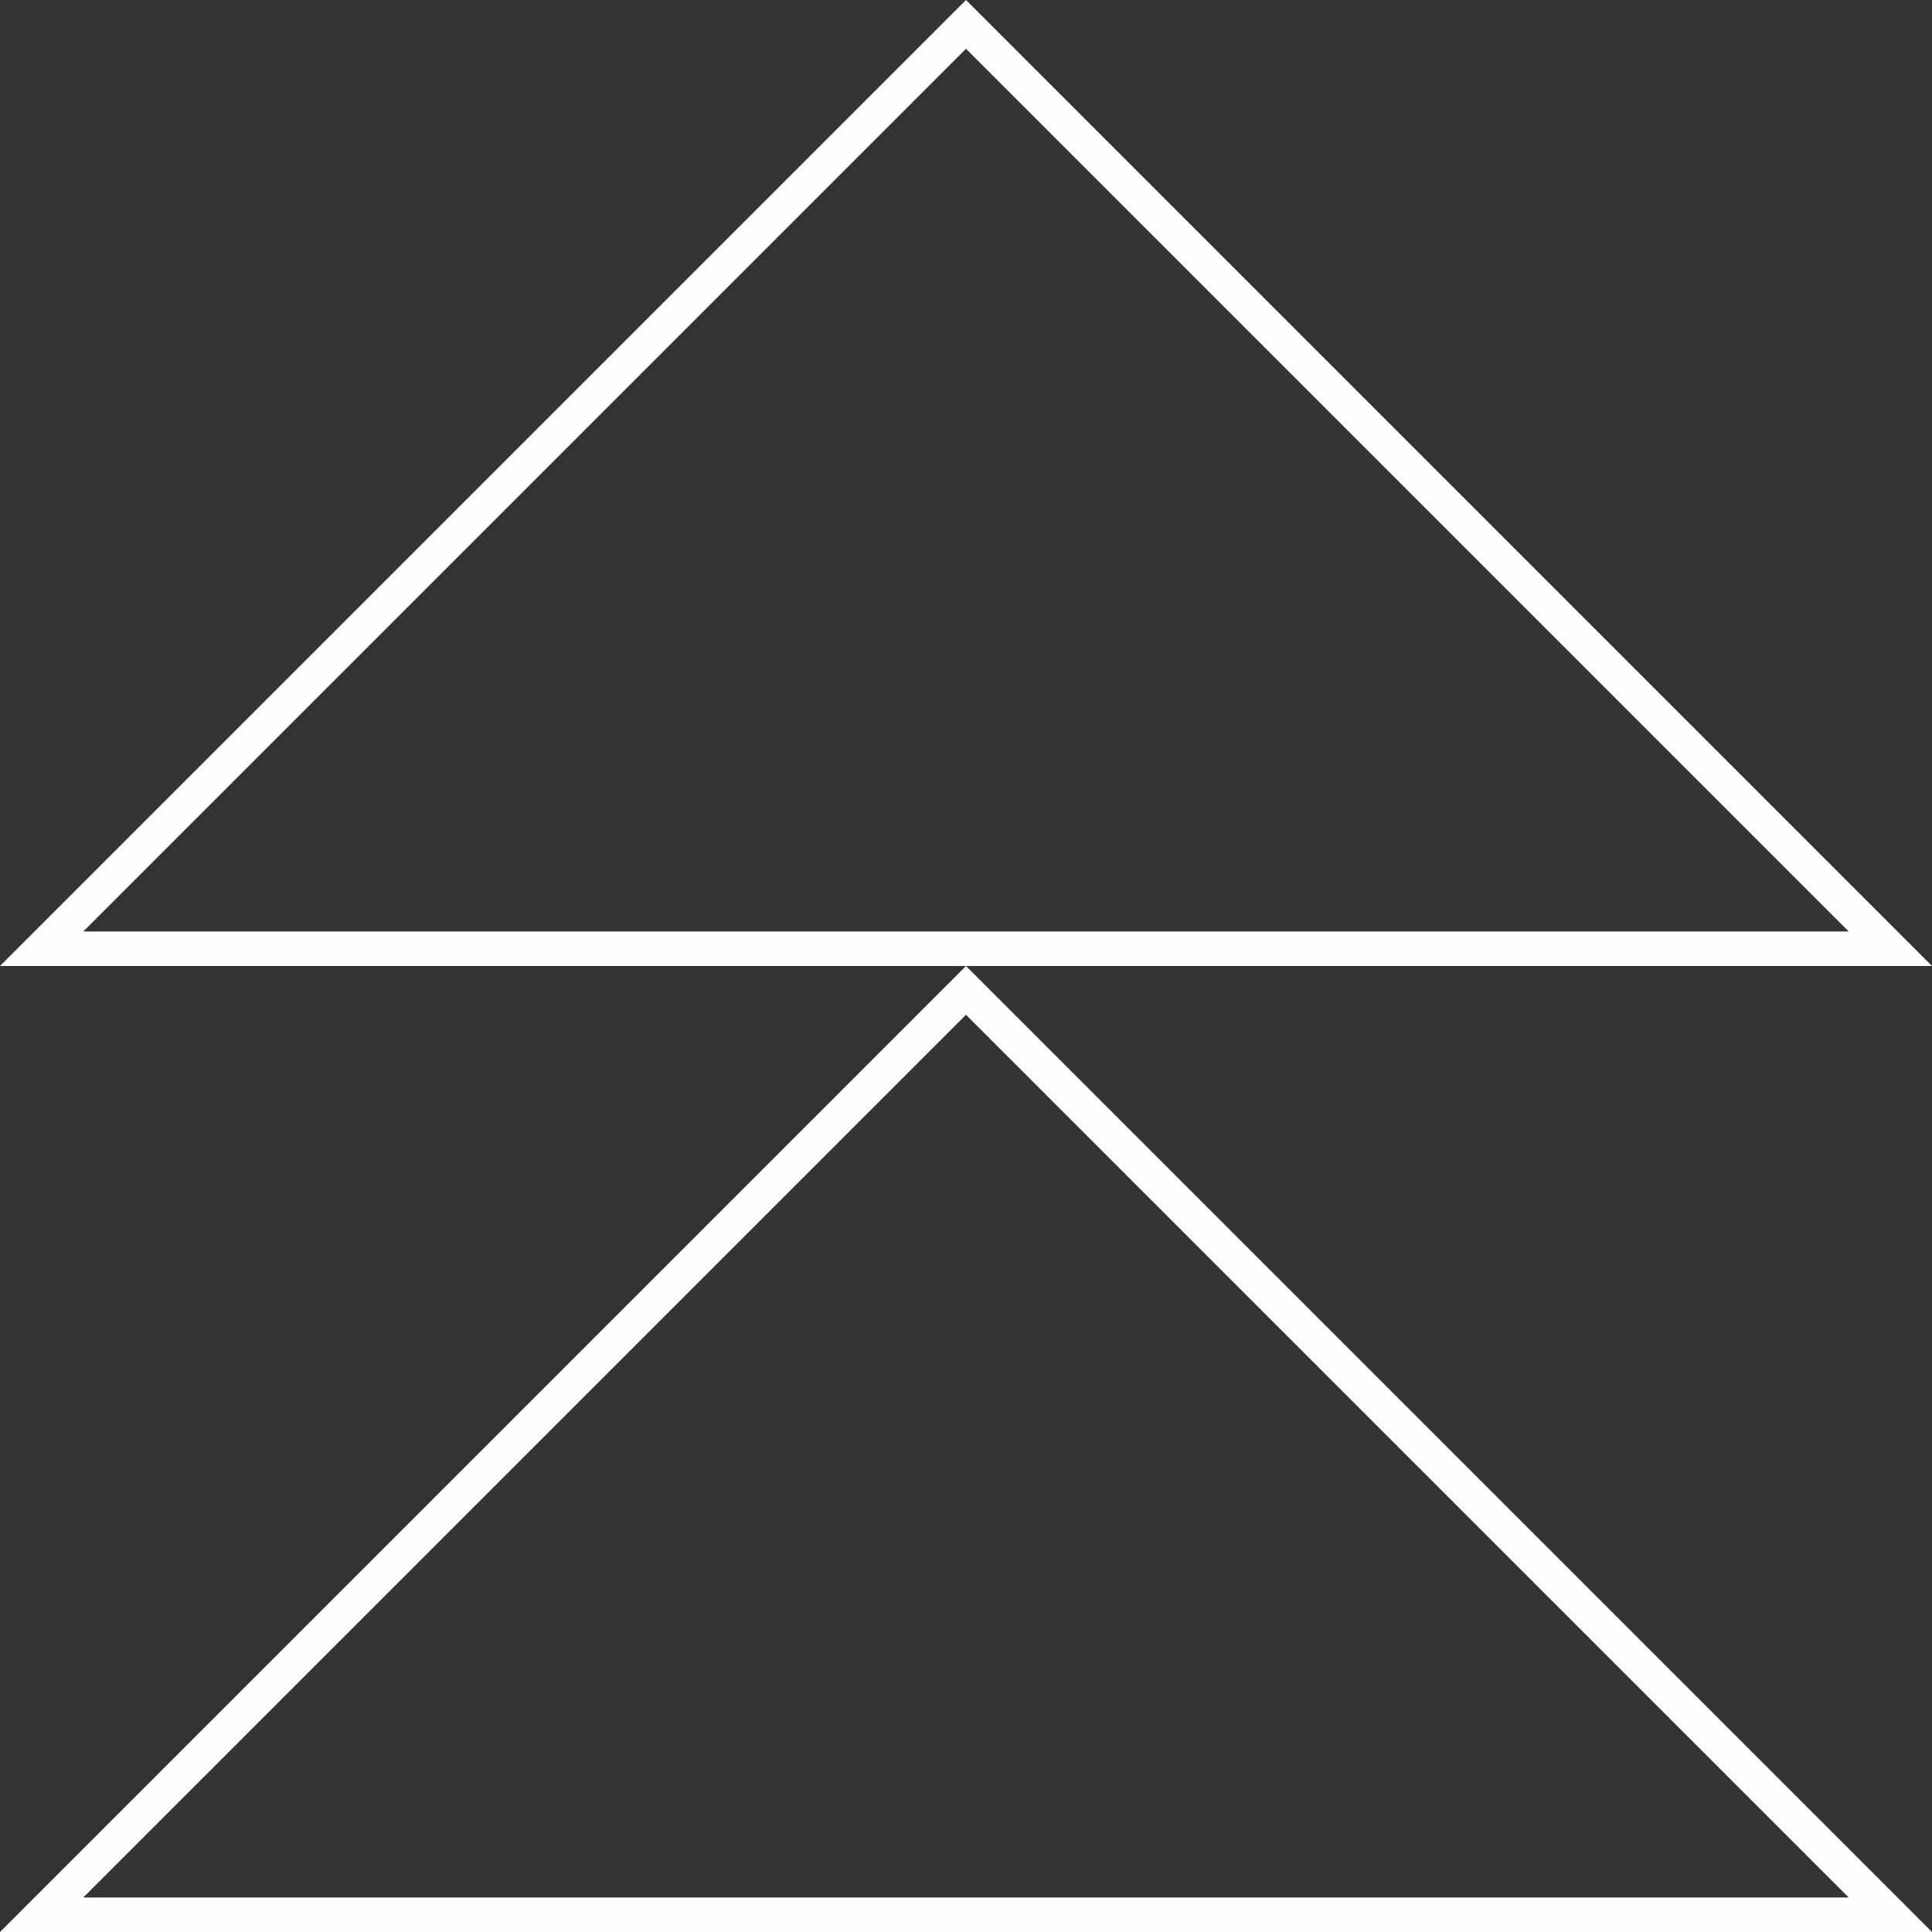 <svg width="56" height="56" viewBox="0 0 56 56" fill="none" xmlns="http://www.w3.org/2000/svg">
<rect x="0" y="0" width="56" height="56" fill="#333333" stroke="none"/>
<path d="M1.207 27.5L28 0.707L54.793 27.5L1.207 27.5Z" stroke="#FBFDFE"/>
<path d="M1.207 55.5L28 28.707L54.793 55.5L1.207 55.5Z" stroke="#FBFDFE"/>
</svg>
